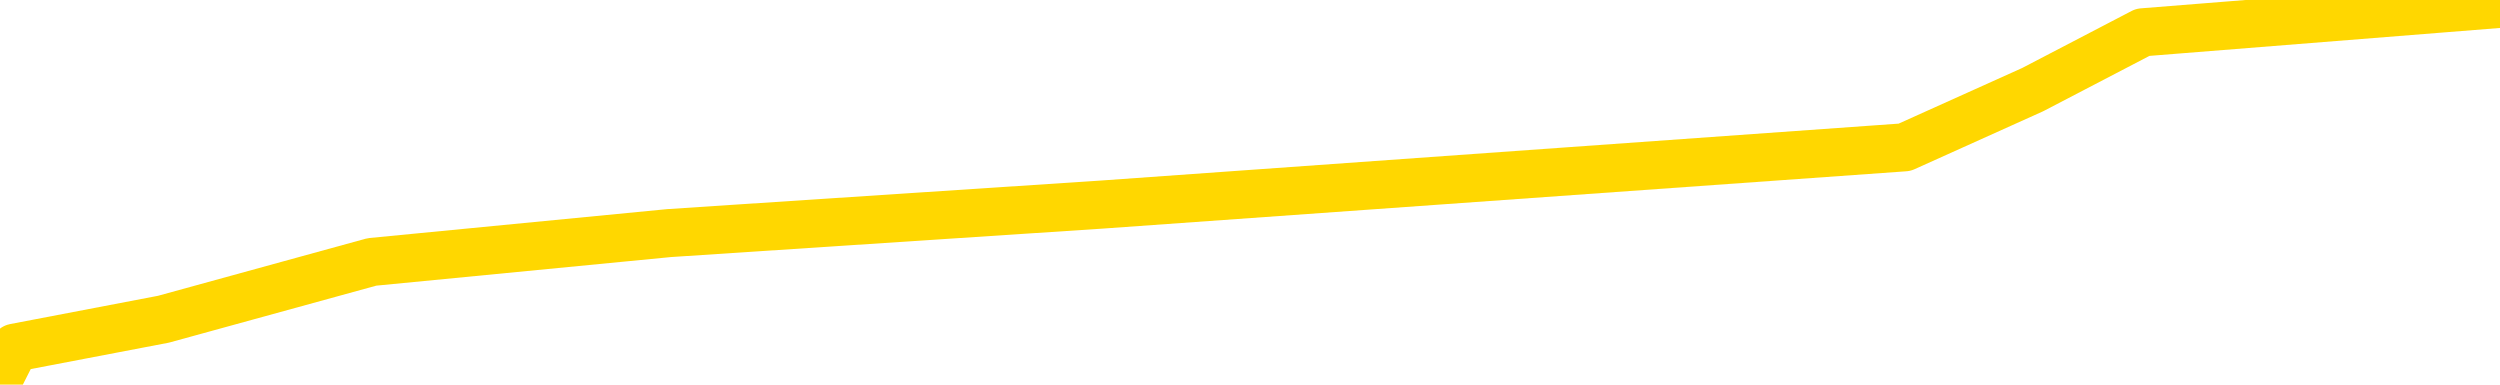 <svg xmlns="http://www.w3.org/2000/svg" version="1.1" viewBox="0 0 6500 1000">
	<path fill="none" stroke="gold" stroke-width="125" stroke-linecap="round" stroke-linejoin="round" d="M0 19384  L-271205 19384 L-268601 19309 L-266933 19235 L-248604 19086 L-248433 18937 L-241276 18788 L-241243 18788 L-227812 18713 L-224890 18788 L-211549 18564 L-207380 18266 L-206220 17894 L-205601 17521 L-203589 17298 L-199817 17149 L-199217 17000 L-198888 16850 L-198675 16701 L-198134 16552 L-196896 15956 L-195717 15360 L-192852 14764 L-192330 14168 L-187474 14019 L-184537 13870 L-184494 13721 L-184186 13572 L-183934 13423 L-181339 13274 L-177084 13274 L-177066 13274 L-175829 13274 L-173951 13274 L-171998 13125 L-171050 12976 L-170779 12827 L-170469 12752 L-170371 12678 L-169541 12678 L-167510 12752 L-167220 12081 L-165073 11783 L-164918 11336 L-161261 10889 L-161010 11113 L-160912 11038 L-160395 11262 L-158244 11634 L-157315 12007 L-155789 12380 L-154549 12380 L-153003 12305 L-150041 12156 L-148919 12007 L-148610 11858 L-147399 11783 L-144392 12603 L-144372 12529 L-144025 12454 L-143812 12380 L-143686 11336 L-143444 11187 L-143406 11038 L-143387 10889 L-143367 10740 L-143308 10591 L-143250 10442 L-143232 10293 L-142789 10144 L-141549 9995 L-140003 9846 L-136616 9697 L-130889 9622 L-130688 9548 L-129052 9473 L-127330 9399 L-125898 9324 L-125666 9250 L-124950 9175 L-118818 9101 L-118450 8952 L-118296 8803 L-117718 8654 L-117425 8505 L-116458 8356 L-116148 8207 L-115549 8058 L-113943 8058 L-113208 8058 L-112898 8132 L-112130 8132 L-110094 7983 L-109668 7834 L-108856 7760 L-101427 7611 L-100904 7461 L-100731 7312 L-99996 7163 L-98428 7014 L-98022 6940 L-95797 6791 L-94849 6716 L-94424 6642 L-94094 6642 L-93050 6567 L-90942 6418 L-90690 6269 L-90071 6120 L-89258 6046 L-87150 5897 L-87102 5748 L-85174 5599 L-84848 5450 L-84713 5301 L-84210 5226 L-82797 5077 L-82294 4779 L-81772 4555 L-78213 4257 L-77478 3959 L-75053 3959 L-73763 3810 L-73357 3736 L-70204 3736 L-70049 3736 L-70029 3810 L-69662 3810 L-68404 3885 L-67689 3959 L-66799 3959 L-66392 3959 L-65464 3959 L-64355 3885 L-64052 4183 L-57803 4332 L-56856 4481 L-55229 4630 L-54728 4704 L-51052 4779 L-50220 4853 L-46267 4928 L-44855 4704 L-42365 4555 L-41689 4406 L-41650 4332 L-40779 4332 L-37568 4257 L-34705 4183 L-33737 4108 L-32616 3959 L-32597 3810 L-30972 3661 L-30507 3438 L-30416 3363 L-24046 3289 L-23098 3214 L-20641 3140 L-19768 2991 L-18532 2916 L-16531 2842 L-16134 2692 L-14697 2543 L-12671 2469 L-12458 2320 L-11278 2245 L-9769 2171 L-9749 2096 L-7737 2022 L-6867 1873 L-5997 1798 L-5412 1649 L-4875 1500 L-4217 1351 L-2979 1202 L-2418 1128 L-1237 1053 L0 979 L38 904 L425 830 L967 681 L1740 606 L2863 532 L4952 383 L5285 233 L5571 84 L6500 10" />
</svg>
